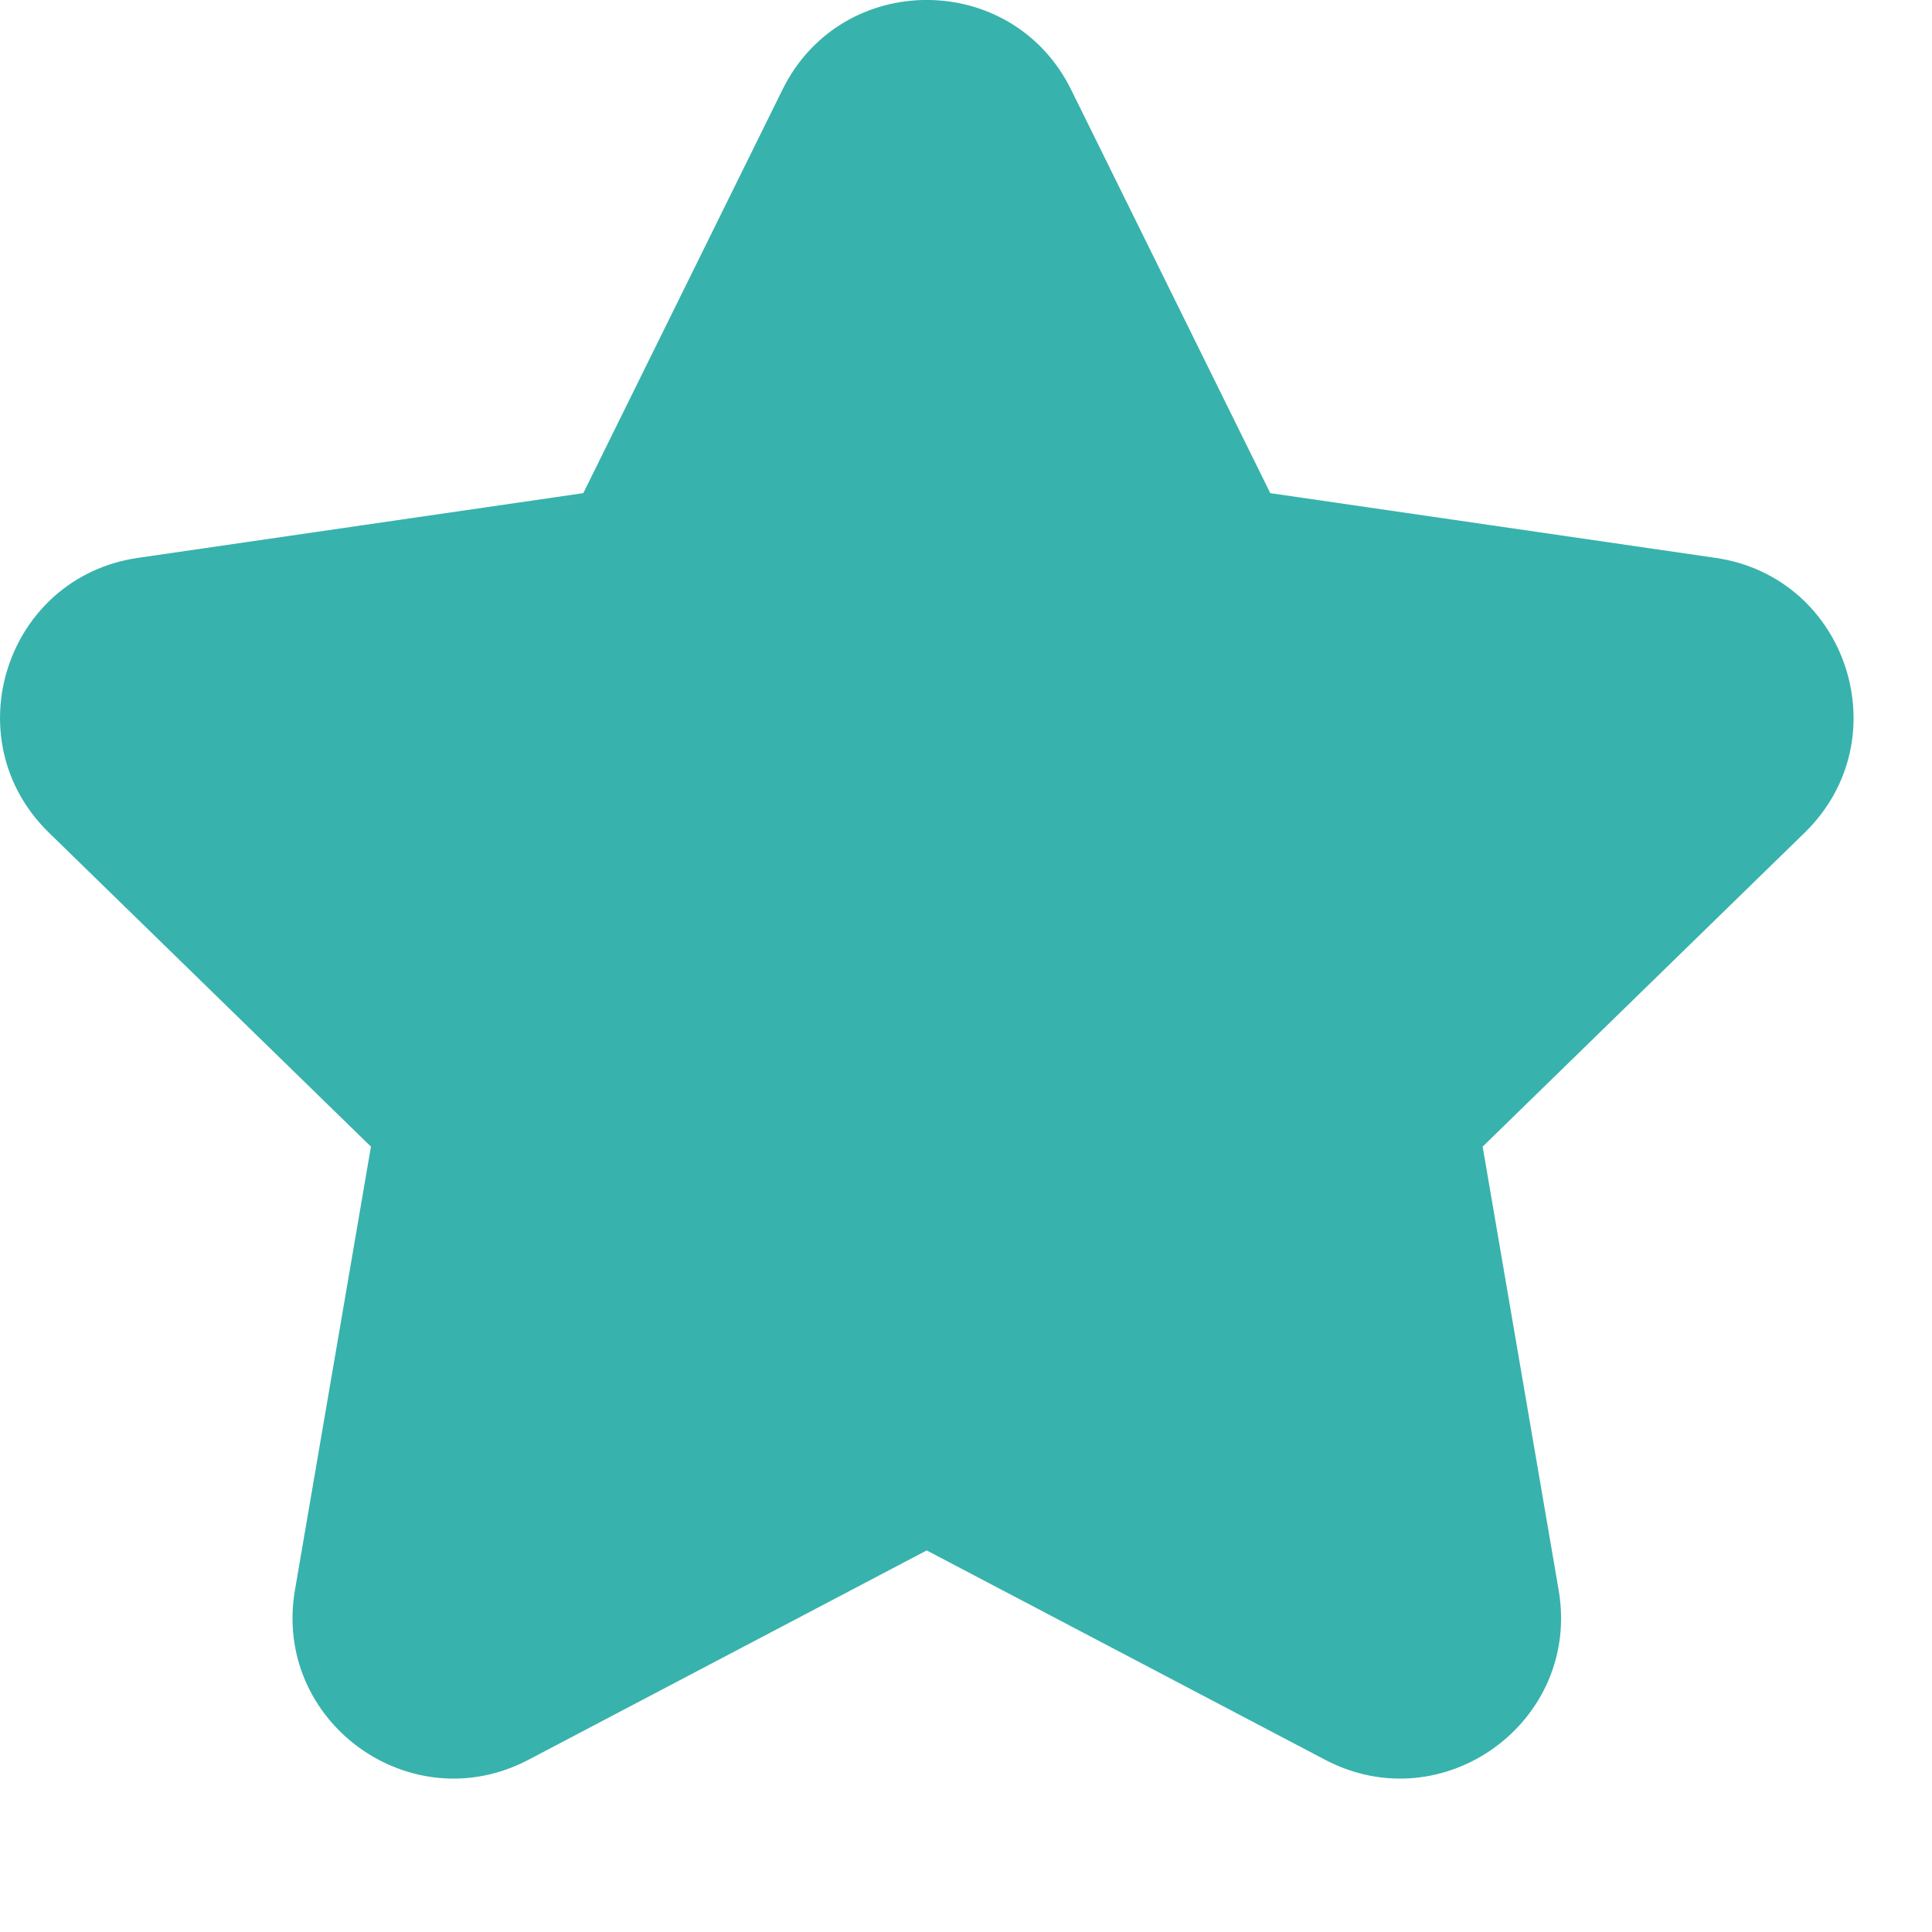 <svg width="12" height="12" viewBox="0 0 12 12"  xmlns="http://www.w3.org/2000/svg">
<path fill-rule="evenodd" clip-rule="evenodd" d="M3.283 10.93C2.549 11.316 1.692 10.693 1.832 9.876L2.304 7.122L0.303 5.171C-0.29 4.592 0.037 3.584 0.857 3.465L3.623 3.063L4.86 0.557C5.226 -0.186 6.286 -0.186 6.653 0.557L7.89 3.063L10.655 3.465C11.476 3.584 11.803 4.592 11.21 5.171L9.209 7.122L9.681 9.876C9.821 10.693 8.964 11.316 8.23 10.93L5.756 9.63L3.283 10.93Z" fill="#38B2AC"/>
</svg>
